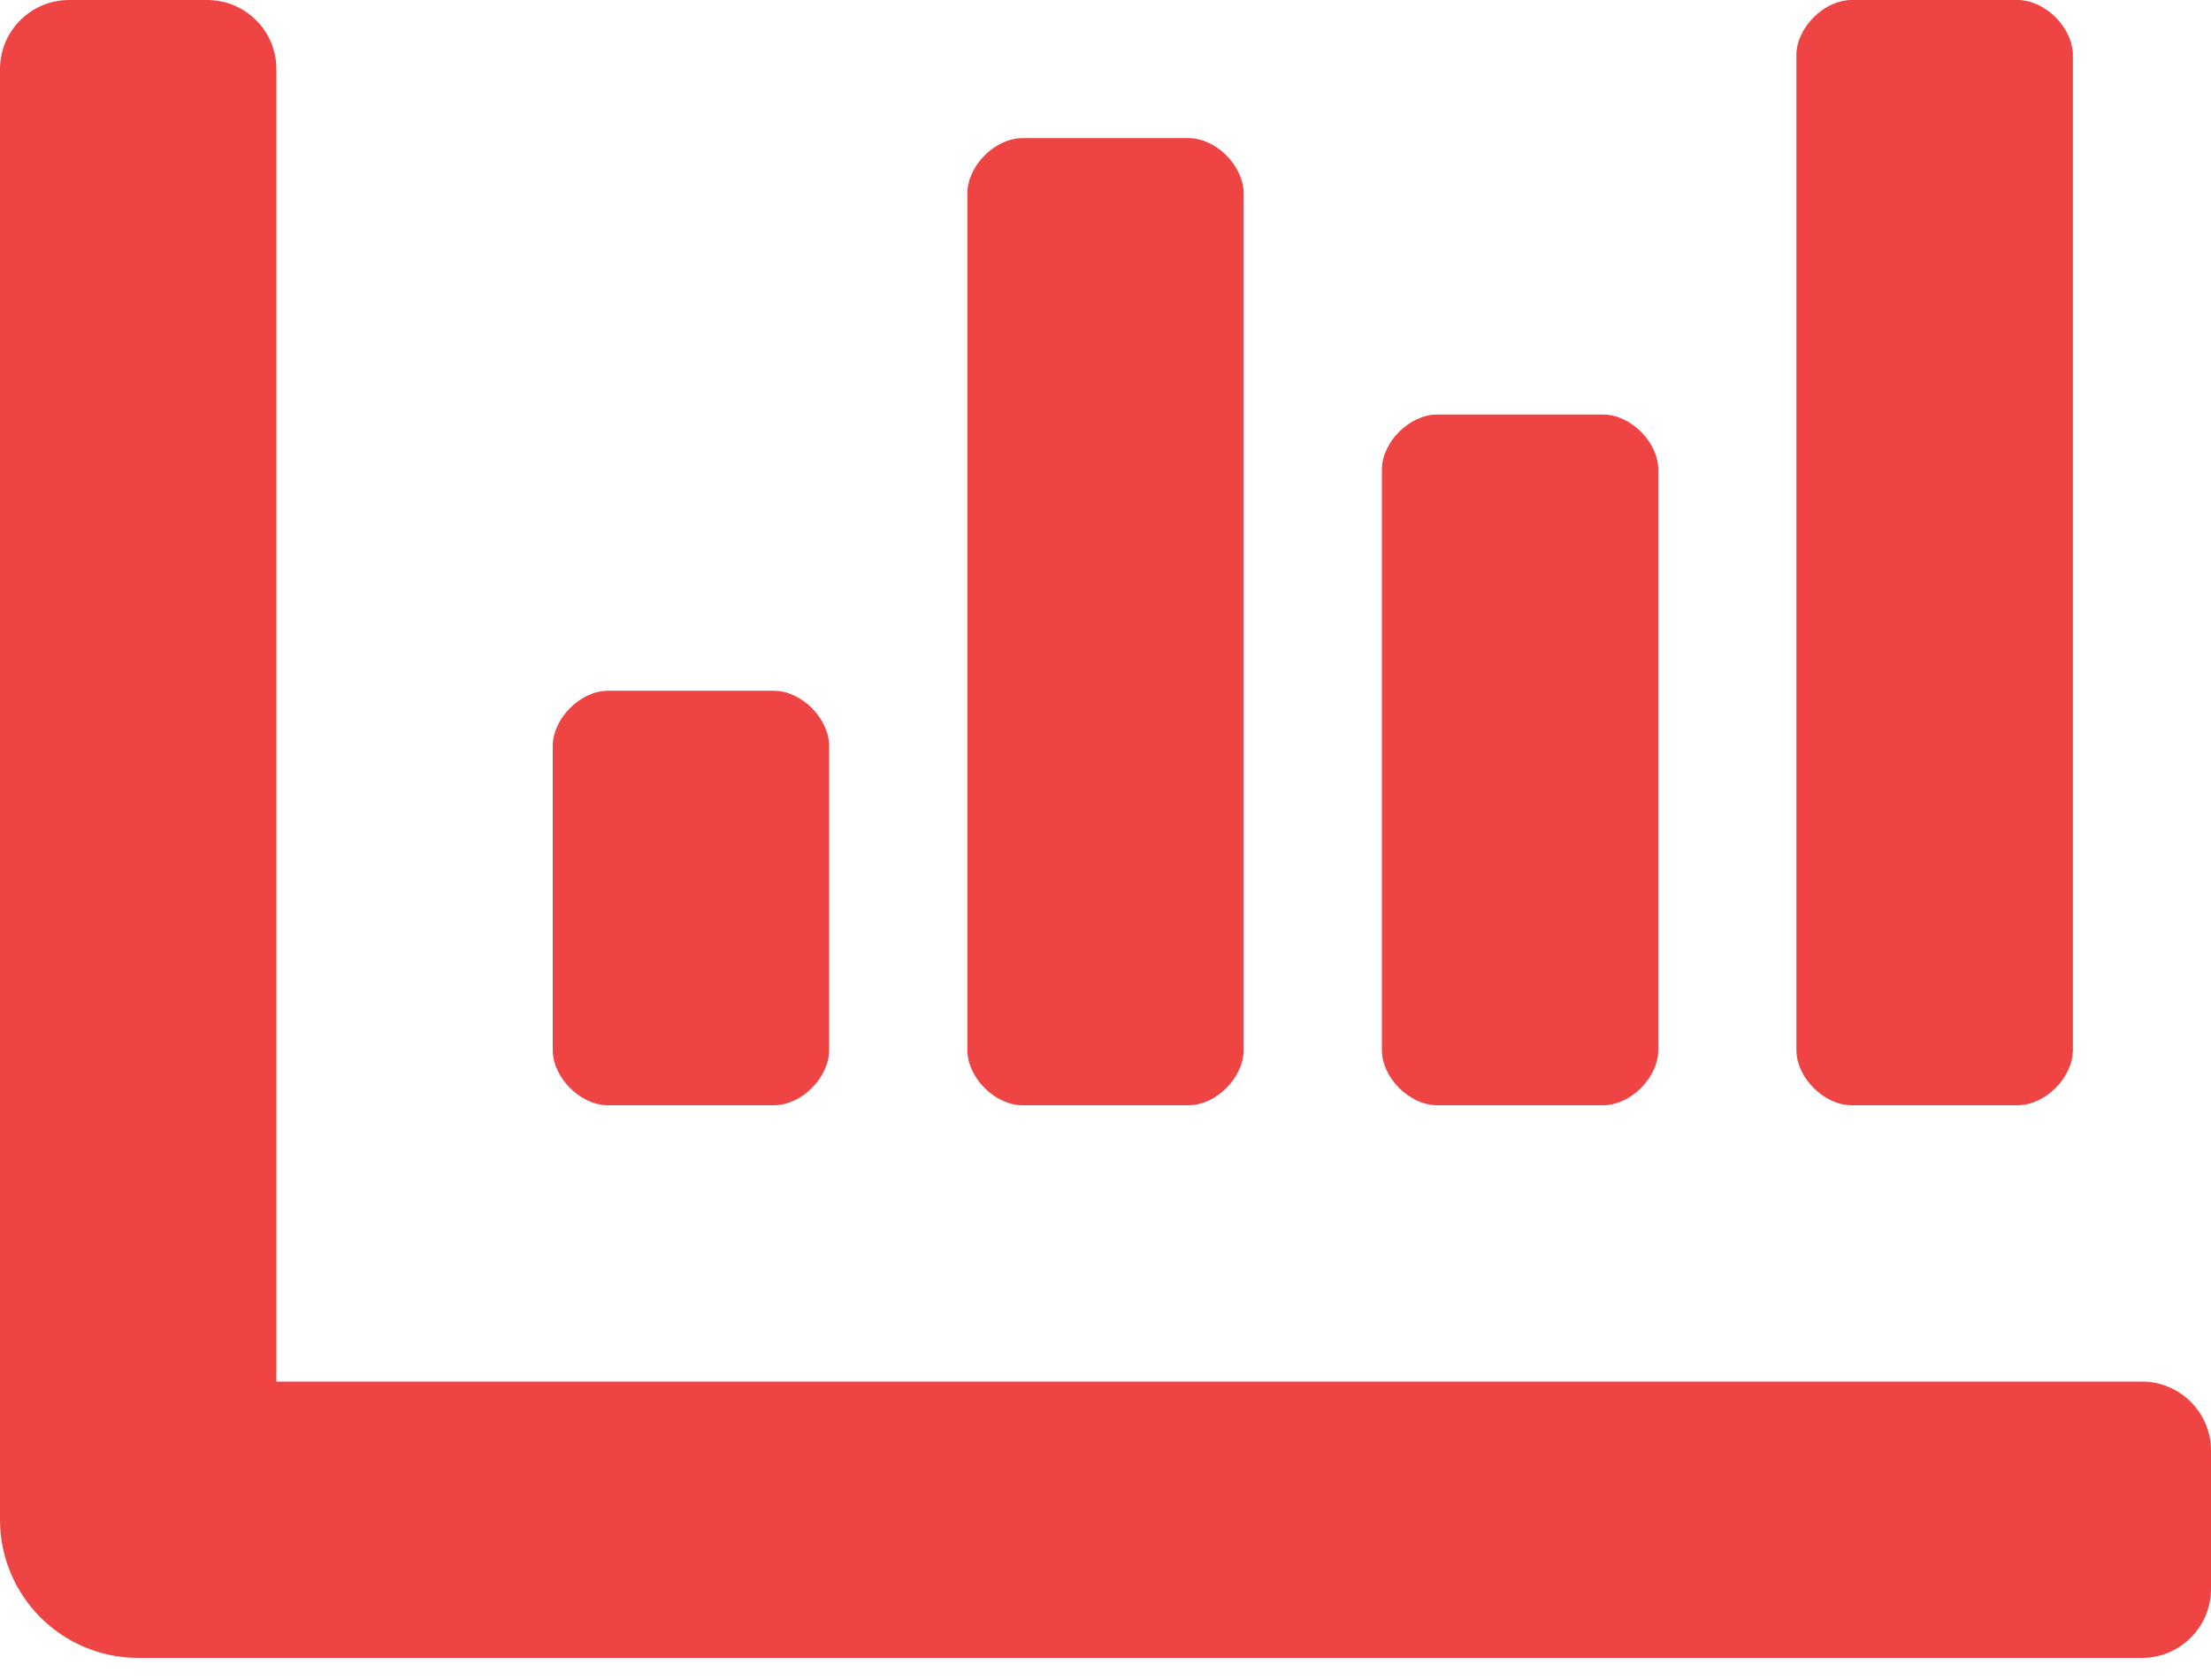 <svg width="25" height="19" viewBox="0 0 25 19" fill="none" xmlns="http://www.w3.org/2000/svg">
<path d="M16.25 12.5H18.125C18.438 12.5 18.75 12.188 18.75 11.875V5.312C18.75 5 18.438 4.688 18.125 4.688H16.25C15.938 4.688 15.625 5 15.625 5.312V11.875C15.625 12.188 15.938 12.5 16.25 12.5V12.5ZM20.938 12.5H22.812C23.125 12.5 23.438 12.188 23.438 11.875V0.625C23.438 0.312 23.125 0 22.812 0H20.938C20.625 0 20.312 0.312 20.312 0.625V11.875C20.312 12.188 20.625 12.5 20.938 12.5ZM6.875 12.5H8.75C9.062 12.5 9.375 12.188 9.375 11.875V8.438C9.375 8.125 9.062 7.812 8.75 7.812H6.875C6.562 7.812 6.25 8.125 6.25 8.438V11.875C6.25 12.188 6.562 12.5 6.875 12.5ZM11.562 12.5H13.438C13.75 12.5 14.062 12.188 14.062 11.875V2.188C14.062 1.875 13.75 1.562 13.438 1.562H11.562C11.25 1.562 10.938 1.875 10.938 2.188V11.875C10.938 12.188 11.25 12.5 11.562 12.5V12.5ZM24.219 15.625H3.125V0.781C3.125 0.35 2.775 0 2.344 0H0.781C0.35 0 0 0.35 0 0.781V17.188C0 18.05 0.7 18.75 1.562 18.75H24.219C24.65 18.75 25 18.4 25 17.969V16.406C25 15.975 24.65 15.625 24.219 15.625Z" fill="#ef4444"/>
</svg>
